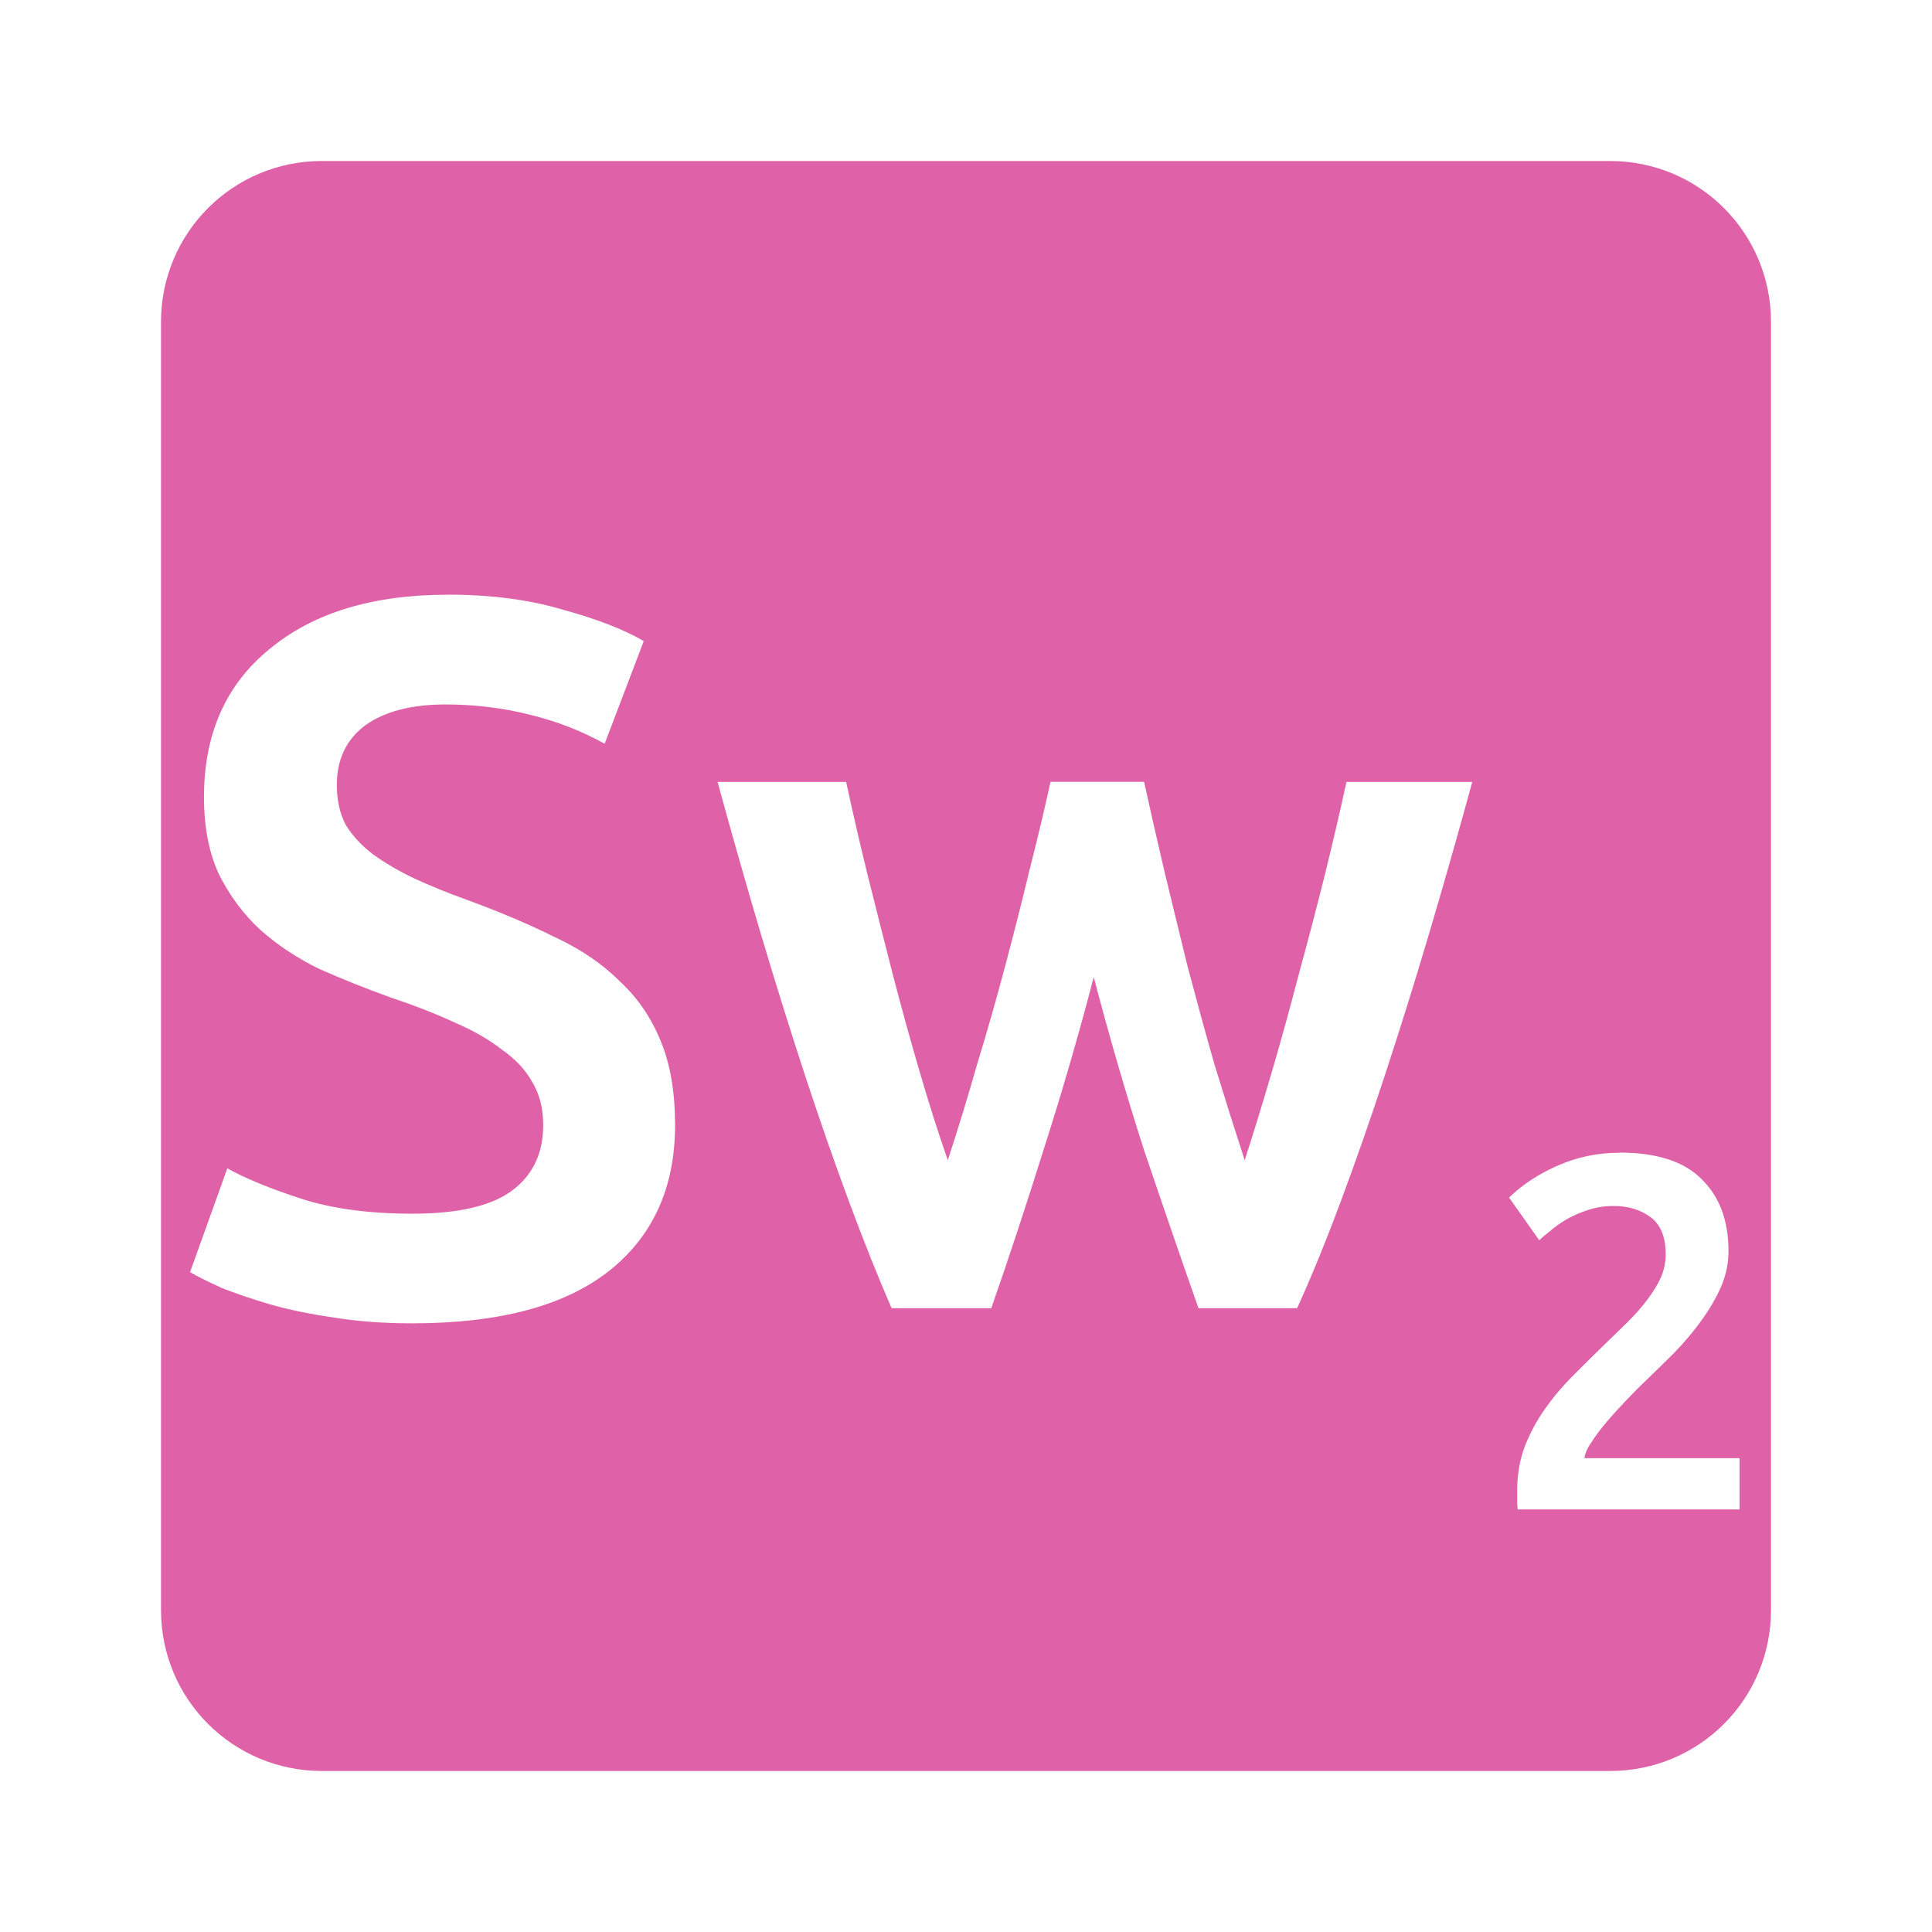 <svg viewBox="0 0 24 24" xmlns="http://www.w3.org/2000/svg">
 <path d="m4 2c-1.108 0-2 .892-2 2v16c0 1.108.892 2 2 2h16c1.108 0 2-.892 2-2v-16c0-1.108-.892-2-2-2zm1.559 5.387c.542 0 1.021.063 1.438.188.425.117.758.247 1 .389l-.486 1.275c-.283-.158-.596-.28-.938-.363-.333-.083-.681-.125-1.039-.125-.425 0-.758.087-1 .262-.233.175-.35.422-.35.738 0 .192.038.358.113.5.083.133.196.255.338.363.15.108.32.207.512.299.2.092.417.18.65.264.408.15.771.303 1.088.461.325.15.596.334.813.551.225.208.395.458.512.75.117.283.176.629.176 1.037 0 .783-.28 1.393-.838 1.826-.55.425-1.359.637-2.426.637-.358 0-.686-.024-.986-.074-.292-.042-.556-.097-.789-.164-.225-.067-.419-.133-.586-.199-.167-.075-.3-.141-.4-.199l.463-1.289c.225.125.529.25.912.375.383.125.845.188 1.387.188.567 0 .98-.095 1.238-.287.258-.192.387-.463.387-.813 0-.208-.045-.387-.137-.537-.083-.15-.208-.284-.375-.4-.158-.125-.355-.238-.588-.338-.233-.108-.501-.213-.801-.313-.3-.108-.592-.225-.875-.35-.275-.133-.52-.295-.736-.486-.208-.192-.38-.421-.514-.688-.125-.267-.188-.588-.188-.963 0-.783.271-1.396.813-1.838.542-.45 1.28-.676 2.213-.676zm3.352 2.326h1.6c.075.35.162.728.262 1.137.1.4.204.813.313 1.238.108.417.221.825.338 1.225.117.4.233.766.35 1.1.125-.383.247-.779.363-1.188.125-.408.241-.816.35-1.225.108-.408.209-.804.301-1.188.1-.392.187-.758.262-1.1h1.162c.075.342.158.708.25 1.1.092.383.189.779.289 1.188.108.408.219.816.336 1.225.125.408.25.804.375 1.188.108-.333.221-.7.338-1.1.117-.4.23-.808.338-1.225.117-.425.224-.838.324-1.238.1-.408.189-.787.264-1.137h1.563c-.175.642-.354 1.27-.537 1.887-.183.617-.367 1.205-.551 1.764-.183.558-.367 1.083-.551 1.574-.183.492-.362.929-.537 1.313h-1.225c-.217-.617-.442-1.271-.676-1.963-.225-.7-.433-1.417-.625-2.15-.192.733-.4 1.45-.625 2.15-.217.692-.432 1.346-.648 1.963h-1.238c-.167-.383-.342-.821-.525-1.313-.183-.492-.365-1.016-.549-1.574-.183-.558-.367-1.147-.551-1.764-.183-.617-.362-1.245-.537-1.887zm11.209 4.605c.462 0 .803.111 1.02.332.221.217.332.513.332.893 0 .15-.031.299-.094.445-.063.142-.144.28-.244.418-.096.133-.207.265-.332.395-.125.125-.25.246-.375.367-.067.063-.141.139-.225.227-.083.087-.163.174-.238.262-.075.087-.139.173-.193.256-.054.079-.084.147-.088.201h1.926v.637h-2.756c-.004-.033-.006-.073-.006-.119v-.111c0-.2.031-.384.094-.551.067-.171.152-.329.256-.475.104-.146.22-.283.35-.412.129-.129.258-.258.387-.383.1-.096.197-.19.289-.281.092-.092.17-.18.236-.268.071-.092.128-.184.17-.275.042-.096.063-.193.063-.293 0-.217-.063-.371-.188-.463-.125-.092-.278-.139-.457-.139-.117 0-.224.017-.324.051-.1.033-.19.073-.27.119-.075.046-.141.093-.199.143-.058.046-.104.084-.133.113l-.375-.531c.175-.167.38-.3.613-.4.238-.104.491-.156.762-.156z" fill="#df62a9"/>
</svg>
